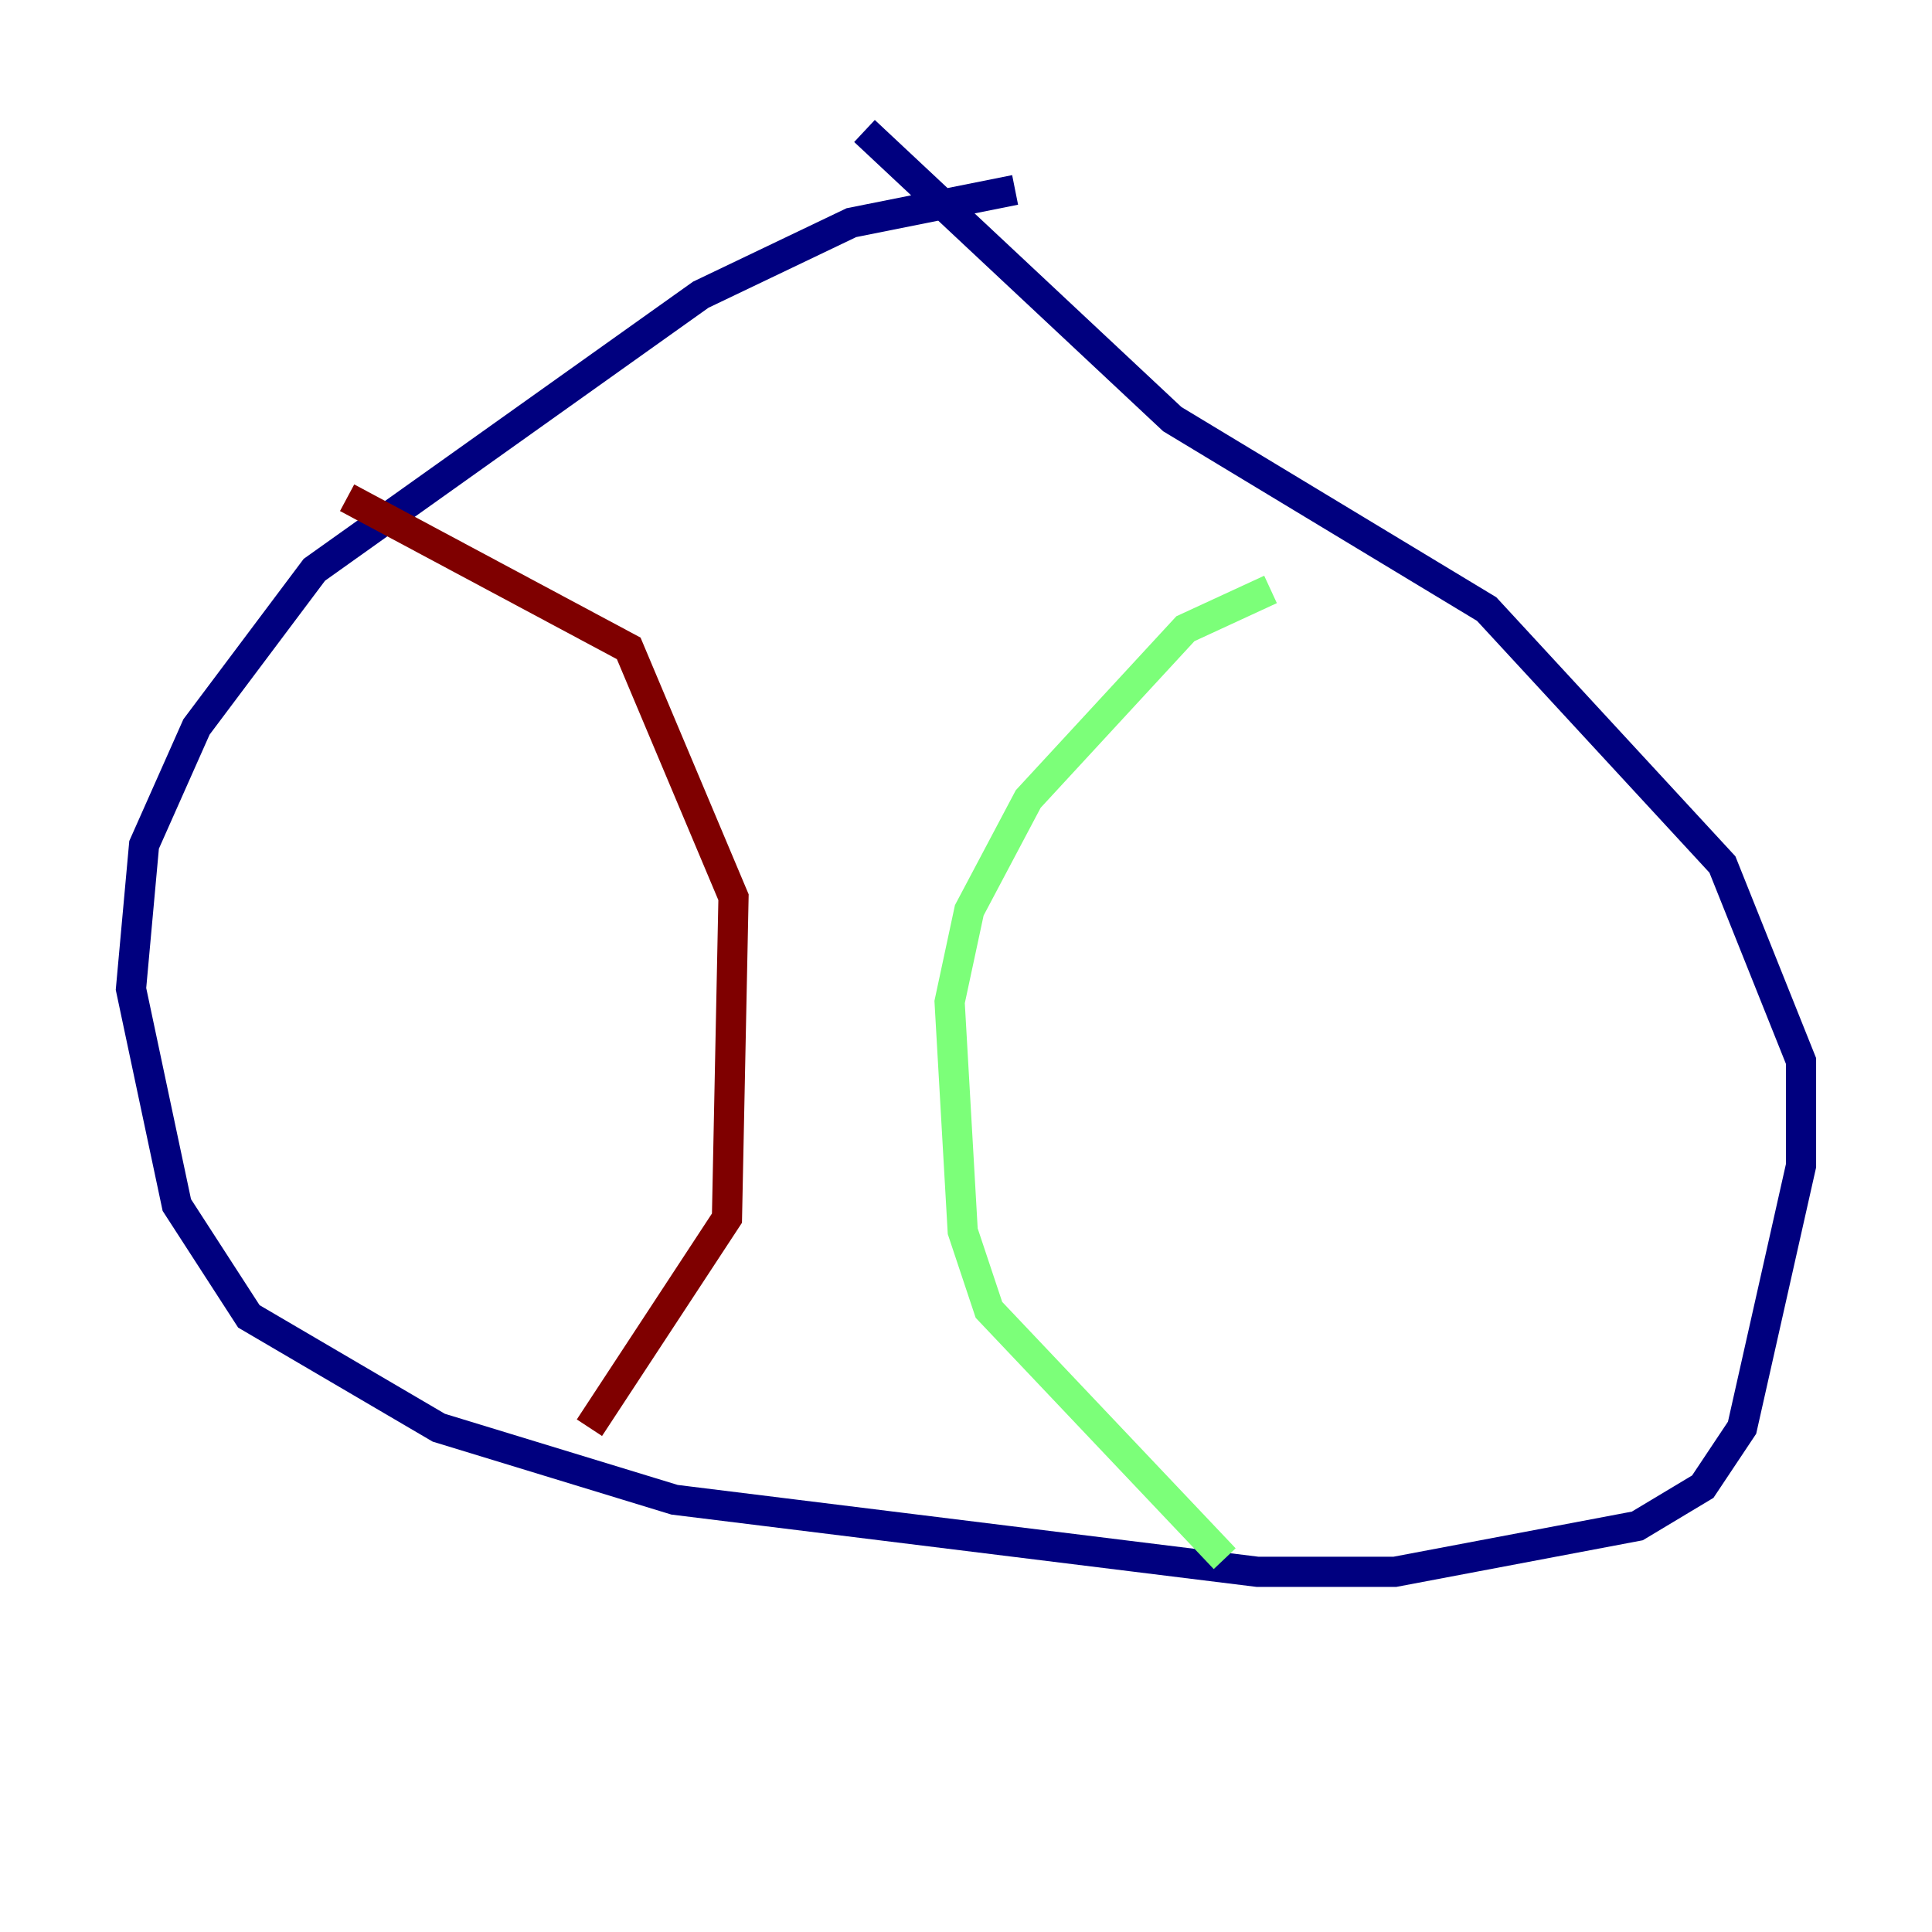 <?xml version="1.0" encoding="utf-8" ?>
<svg baseProfile="tiny" height="128" version="1.2" viewBox="0,0,128,128" width="128" xmlns="http://www.w3.org/2000/svg" xmlns:ev="http://www.w3.org/2001/xml-events" xmlns:xlink="http://www.w3.org/1999/xlink"><defs /><polyline fill="none" points="67.254,12.583 56.407,14.752 46.427,19.525 20.827,37.749 13.017,48.163 9.546,55.973 8.678,65.519 11.715,79.837 16.488,87.214 29.071,94.59 44.691,99.363 83.308,104.136 92.42,104.136 108.475,101.098 112.814,98.495 115.417,94.59 119.322,77.234 119.322,70.291 114.115,57.275 98.495,40.352 77.668,27.77 57.275,8.678" stroke="#00007f" stroke-width="2" /><polyline fill="none" points="84.176,39.051 78.536,41.654 68.122,52.936 64.217,60.312 62.915,66.386 63.783,81.573 65.519,86.78 81.139,103.268" stroke="#7cff79" stroke-width="2" /><polyline fill="none" points="22.997,32.976 41.654,42.956 48.597,59.444 48.163,80.705 39.051,94.59" stroke="#7f0000" stroke-width="2" /></svg>